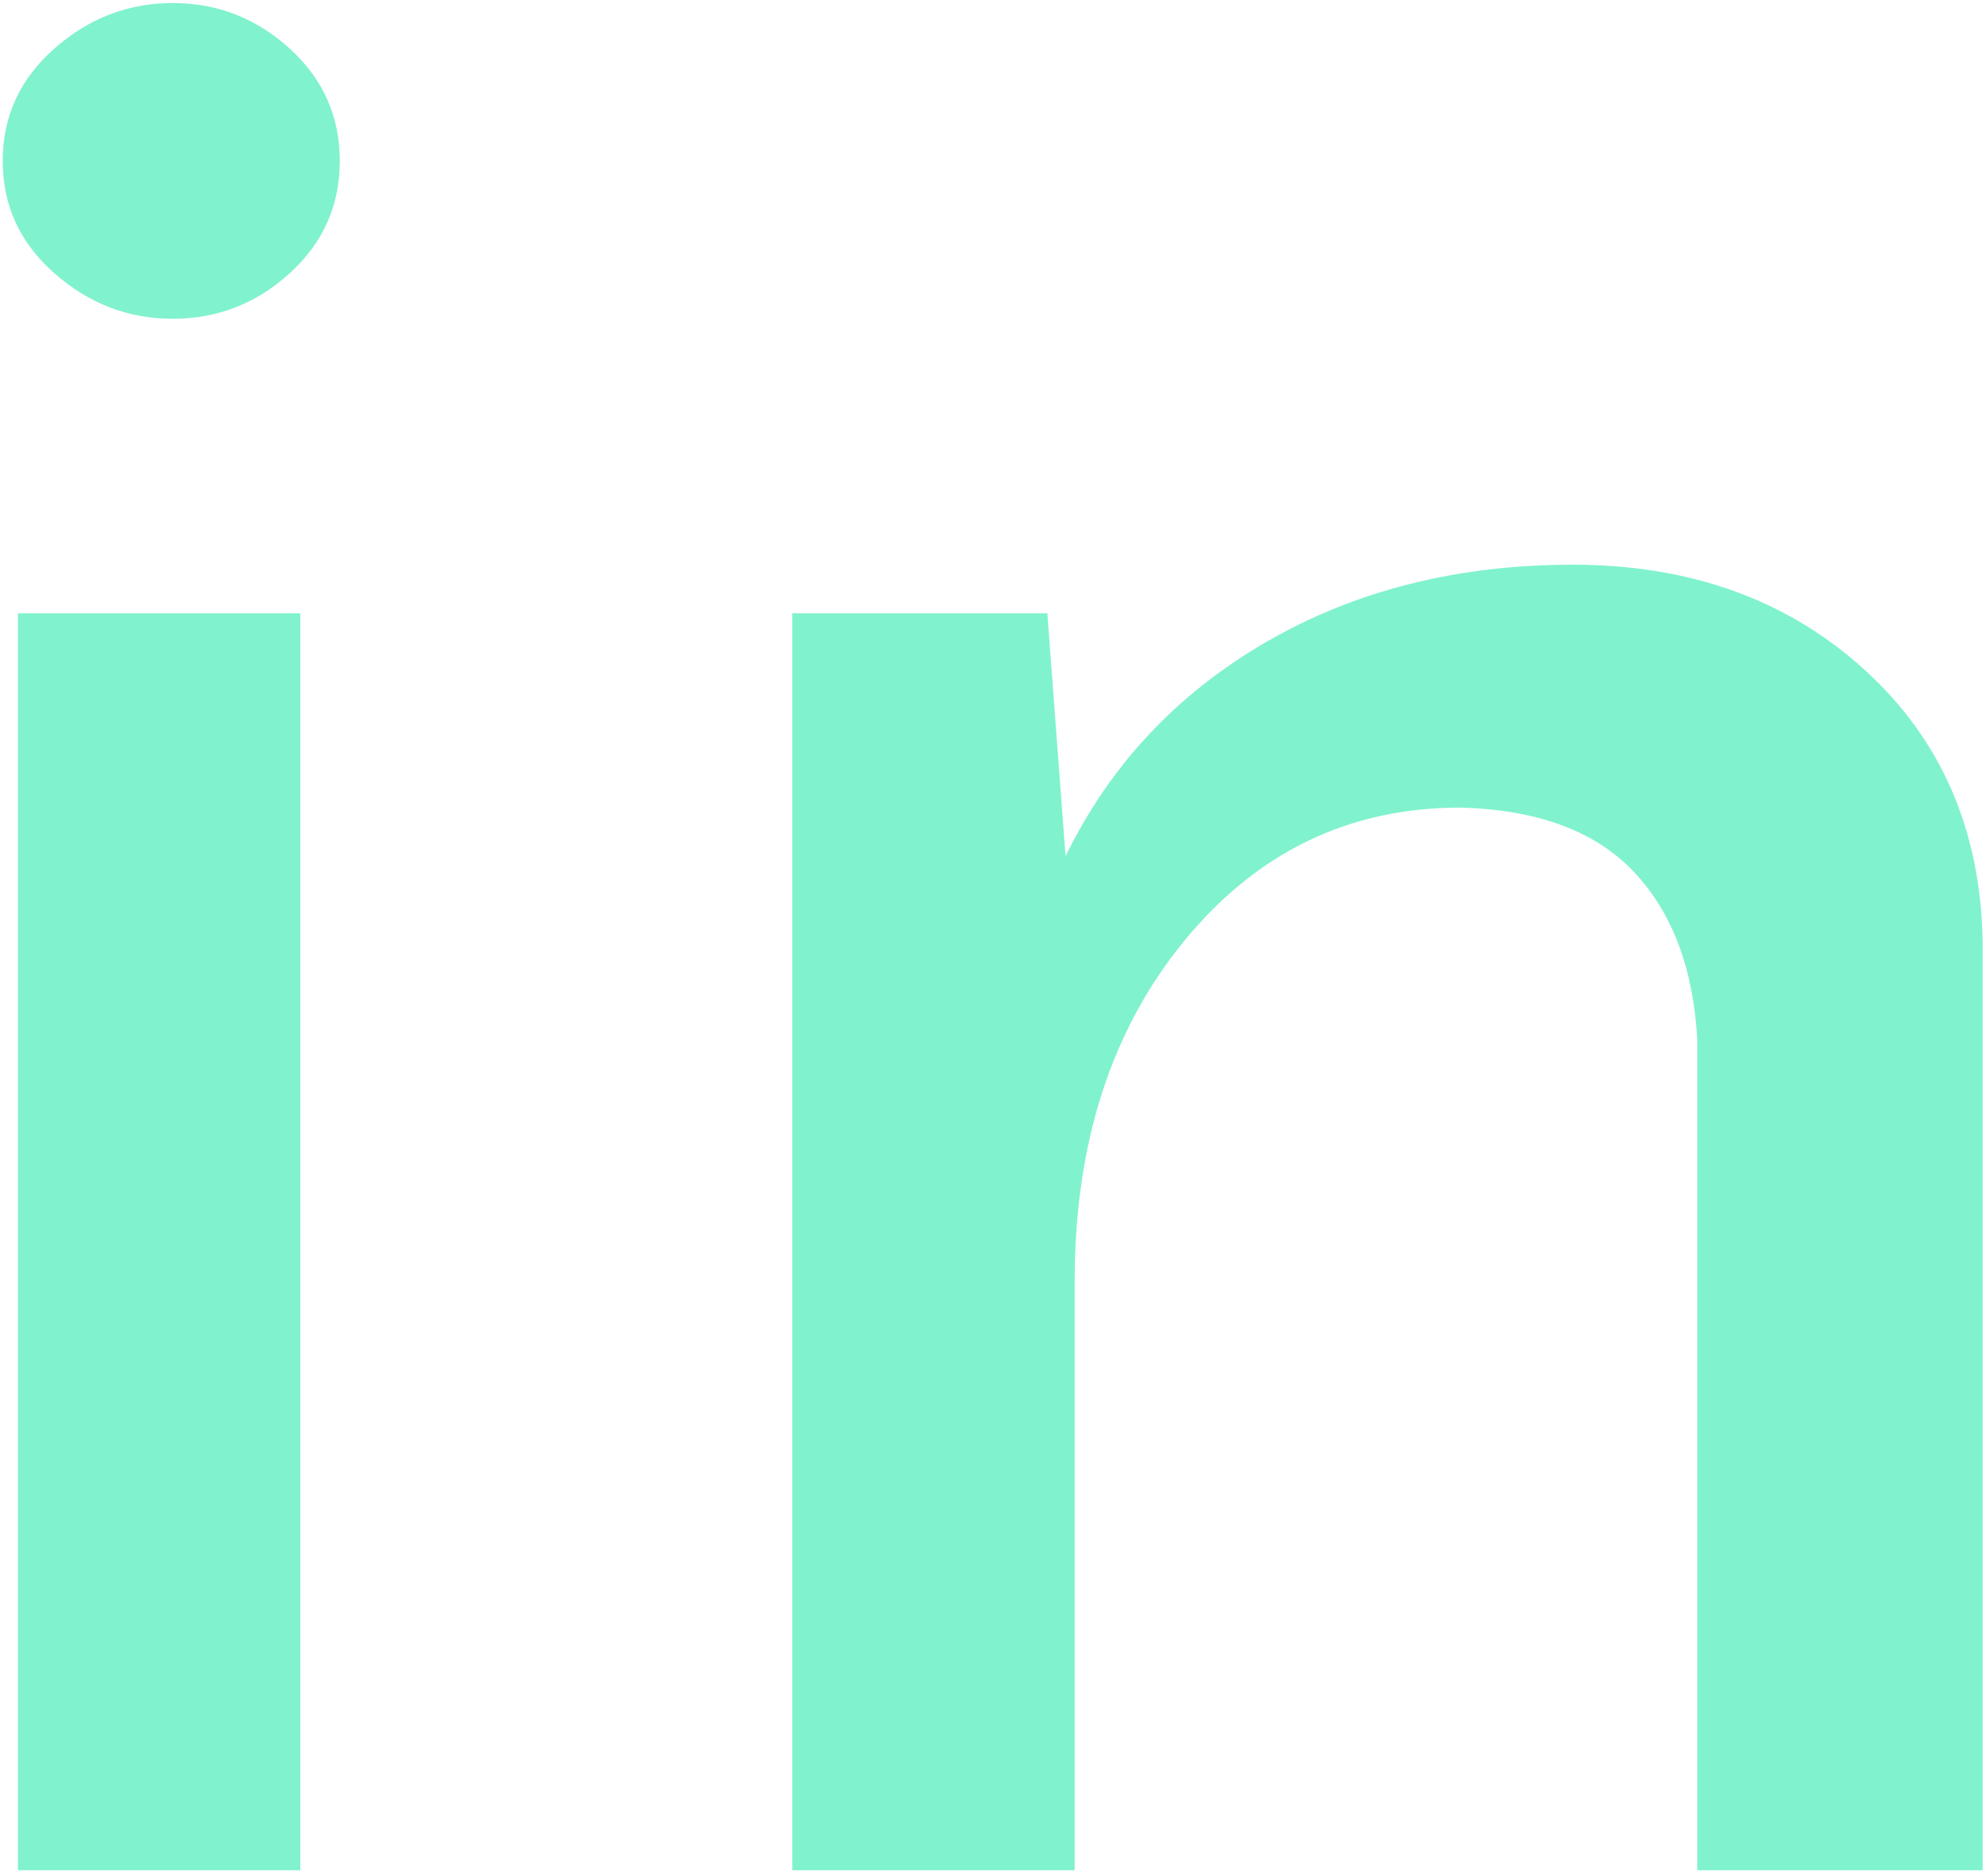 <svg width="218" height="206" viewBox="0 0 218 206" fill="none" xmlns="http://www.w3.org/2000/svg">
<path d="M32.965 67.333V205.333H1.965V67.333H32.965ZM0.299 17.666C0.299 12.781 2.184 8.666 5.965 5.333C9.742 2 14.075 0.333 18.965 0.333C23.851 0.333 28.132 2 31.799 5.333C35.465 8.666 37.299 12.781 37.299 17.666C37.299 22.557 35.465 26.666 31.799 30C28.132 33.333 23.851 35 18.965 35C14.075 35 9.742 33.333 5.965 30C2.184 26.666 0.299 22.557 0.299 17.666Z" fill="#80F2CE"/>
<path d="M172.632 61.999C185.517 61.999 196.184 65.833 204.632 73.499C213.074 81.166 217.408 91.114 217.632 103.333V205.333H186.298V114C185.85 106.223 183.517 100.114 179.298 95.666C175.074 91.224 168.741 88.89 160.298 88.666C148.074 88.666 137.965 93.557 129.965 103.333C121.965 113.114 117.965 125.557 117.965 140.666V205.333H86.965V67.333H114.965L116.965 93.999C121.85 83.999 129.184 76.166 138.965 70.499C148.741 64.833 159.965 61.999 172.632 61.999Z" fill="#80F2CE"/>
</svg>
